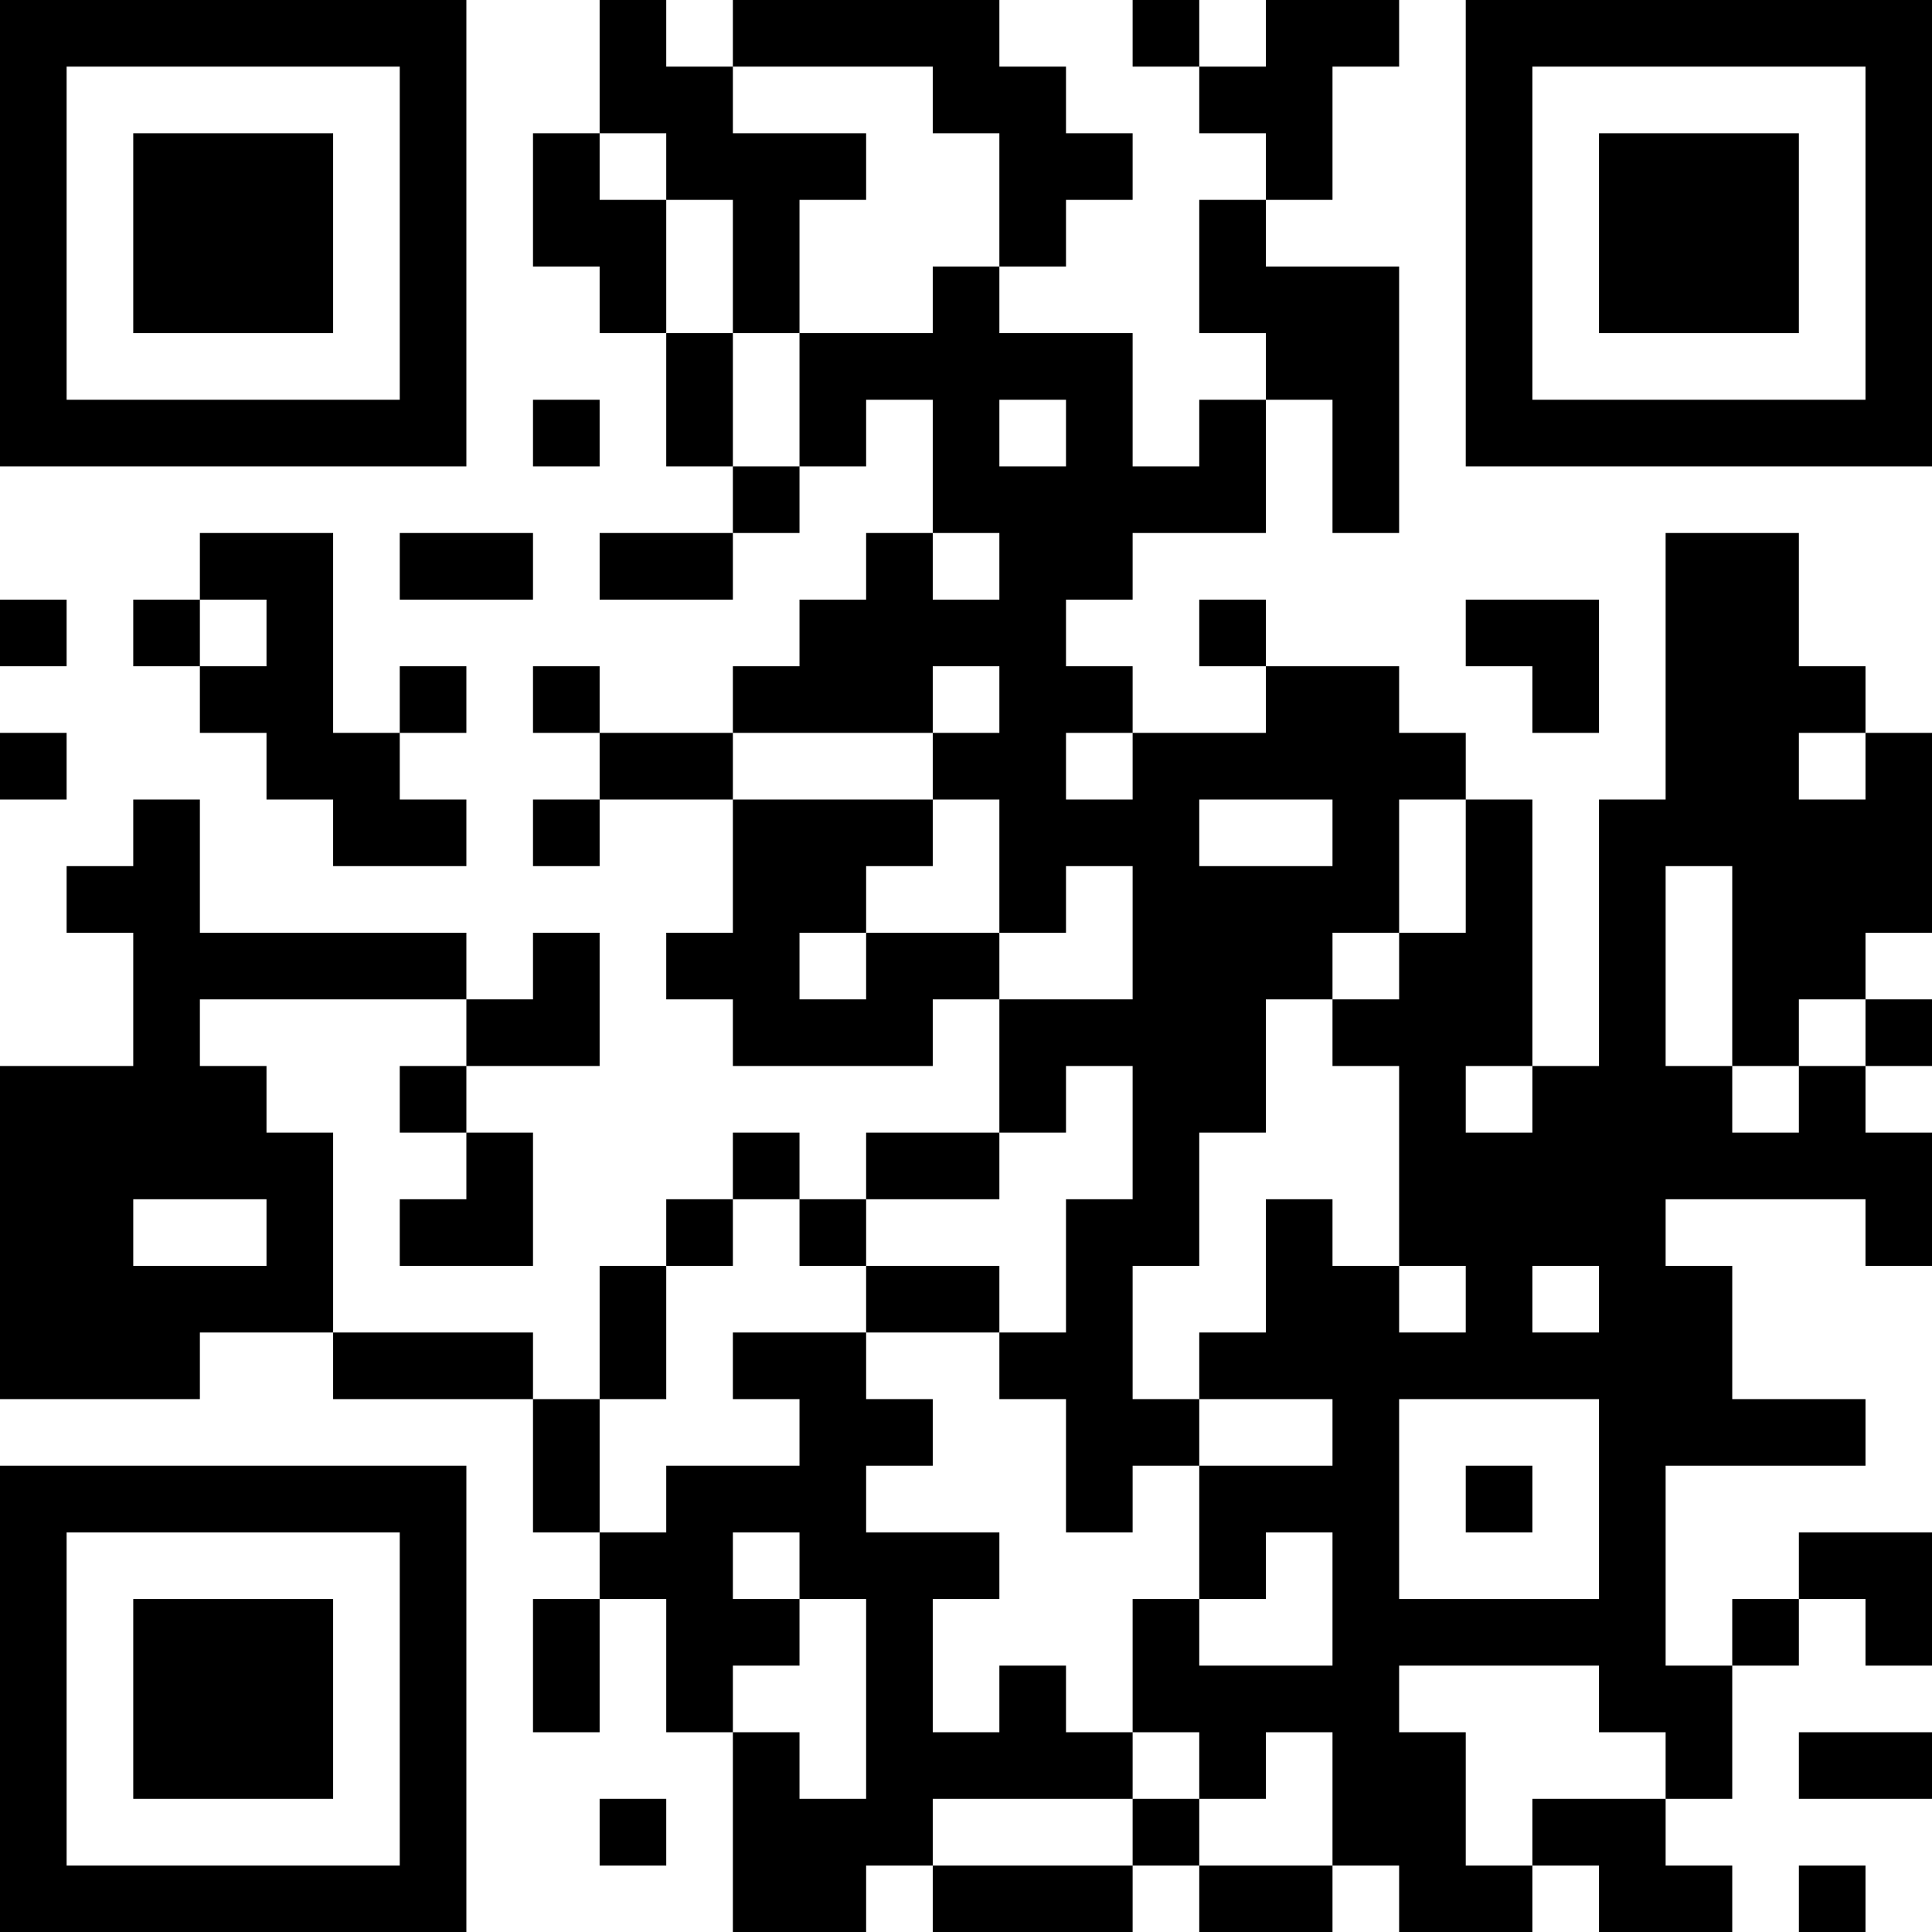 <?xml version="1.0" encoding="UTF-8"?>
<svg xmlns="http://www.w3.org/2000/svg" version="1.1" width="200" height="200" viewBox="0 0 200 200"><rect x="0" y="0" width="200" height="200" fill="#ffffff"/><g transform="scale(6.897)"><g transform="translate(0,0)"><path fill-rule="evenodd" d="M9 0L9 2L8 2L8 4L9 4L9 5L10 5L10 7L11 7L11 8L9 8L9 9L11 9L11 8L12 8L12 7L13 7L13 6L14 6L14 8L13 8L13 9L12 9L12 10L11 10L11 11L9 11L9 10L8 10L8 11L9 11L9 12L8 12L8 13L9 13L9 12L11 12L11 14L10 14L10 15L11 15L11 16L14 16L14 15L15 15L15 17L13 17L13 18L12 18L12 17L11 17L11 18L10 18L10 19L9 19L9 21L8 21L8 20L5 20L5 17L4 17L4 16L3 16L3 15L7 15L7 16L6 16L6 17L7 17L7 18L6 18L6 19L8 19L8 17L7 17L7 16L9 16L9 14L8 14L8 15L7 15L7 14L3 14L3 12L2 12L2 13L1 13L1 14L2 14L2 16L0 16L0 21L3 21L3 20L5 20L5 21L8 21L8 23L9 23L9 24L8 24L8 26L9 26L9 24L10 24L10 26L11 26L11 29L13 29L13 28L14 28L14 29L17 29L17 28L18 28L18 29L20 29L20 28L21 28L21 29L23 29L23 28L24 28L24 29L26 29L26 28L25 28L25 27L26 27L26 25L27 25L27 24L28 24L28 25L29 25L29 23L27 23L27 24L26 24L26 25L25 25L25 22L28 22L28 21L26 21L26 19L25 19L25 18L28 18L28 19L29 19L29 17L28 17L28 16L29 16L29 15L28 15L28 14L29 14L29 11L28 11L28 10L27 10L27 8L25 8L25 12L24 12L24 16L23 16L23 12L22 12L22 11L21 11L21 10L19 10L19 9L18 9L18 10L19 10L19 11L17 11L17 10L16 10L16 9L17 9L17 8L19 8L19 6L20 6L20 8L21 8L21 4L19 4L19 3L20 3L20 1L21 1L21 0L19 0L19 1L18 1L18 0L17 0L17 1L18 1L18 2L19 2L19 3L18 3L18 5L19 5L19 6L18 6L18 7L17 7L17 5L15 5L15 4L16 4L16 3L17 3L17 2L16 2L16 1L15 1L15 0L11 0L11 1L10 1L10 0ZM11 1L11 2L13 2L13 3L12 3L12 5L11 5L11 3L10 3L10 2L9 2L9 3L10 3L10 5L11 5L11 7L12 7L12 5L14 5L14 4L15 4L15 2L14 2L14 1ZM8 6L8 7L9 7L9 6ZM15 6L15 7L16 7L16 6ZM3 8L3 9L2 9L2 10L3 10L3 11L4 11L4 12L5 12L5 13L7 13L7 12L6 12L6 11L7 11L7 10L6 10L6 11L5 11L5 8ZM6 8L6 9L8 9L8 8ZM14 8L14 9L15 9L15 8ZM0 9L0 10L1 10L1 9ZM3 9L3 10L4 10L4 9ZM22 9L22 10L23 10L23 11L24 11L24 9ZM14 10L14 11L11 11L11 12L14 12L14 13L13 13L13 14L12 14L12 15L13 15L13 14L15 14L15 15L17 15L17 13L16 13L16 14L15 14L15 12L14 12L14 11L15 11L15 10ZM0 11L0 12L1 12L1 11ZM16 11L16 12L17 12L17 11ZM27 11L27 12L28 12L28 11ZM18 12L18 13L20 13L20 12ZM21 12L21 14L20 14L20 15L19 15L19 17L18 17L18 19L17 19L17 21L18 21L18 22L17 22L17 23L16 23L16 21L15 21L15 20L16 20L16 18L17 18L17 16L16 16L16 17L15 17L15 18L13 18L13 19L12 19L12 18L11 18L11 19L10 19L10 21L9 21L9 23L10 23L10 22L12 22L12 21L11 21L11 20L13 20L13 21L14 21L14 22L13 22L13 23L15 23L15 24L14 24L14 26L15 26L15 25L16 25L16 26L17 26L17 27L14 27L14 28L17 28L17 27L18 27L18 28L20 28L20 26L19 26L19 27L18 27L18 26L17 26L17 24L18 24L18 25L20 25L20 23L19 23L19 24L18 24L18 22L20 22L20 21L18 21L18 20L19 20L19 18L20 18L20 19L21 19L21 20L22 20L22 19L21 19L21 16L20 16L20 15L21 15L21 14L22 14L22 12ZM25 13L25 16L26 16L26 17L27 17L27 16L28 16L28 15L27 15L27 16L26 16L26 13ZM22 16L22 17L23 17L23 16ZM2 18L2 19L4 19L4 18ZM13 19L13 20L15 20L15 19ZM23 19L23 20L24 20L24 19ZM21 21L21 24L24 24L24 21ZM22 22L22 23L23 23L23 22ZM11 23L11 24L12 24L12 25L11 25L11 26L12 26L12 27L13 27L13 24L12 24L12 23ZM21 25L21 26L22 26L22 28L23 28L23 27L25 27L25 26L24 26L24 25ZM27 26L27 27L29 27L29 26ZM9 27L9 28L10 28L10 27ZM27 28L27 29L28 29L28 28ZM0 0L0 7L7 7L7 0ZM1 1L1 6L6 6L6 1ZM2 2L2 5L5 5L5 2ZM22 0L22 7L29 7L29 0ZM23 1L23 6L28 6L28 1ZM24 2L24 5L27 5L27 2ZM0 22L0 29L7 29L7 22ZM1 23L1 28L6 28L6 23ZM2 24L2 27L5 27L5 24Z" fill="#000000"/></g></g></svg>
